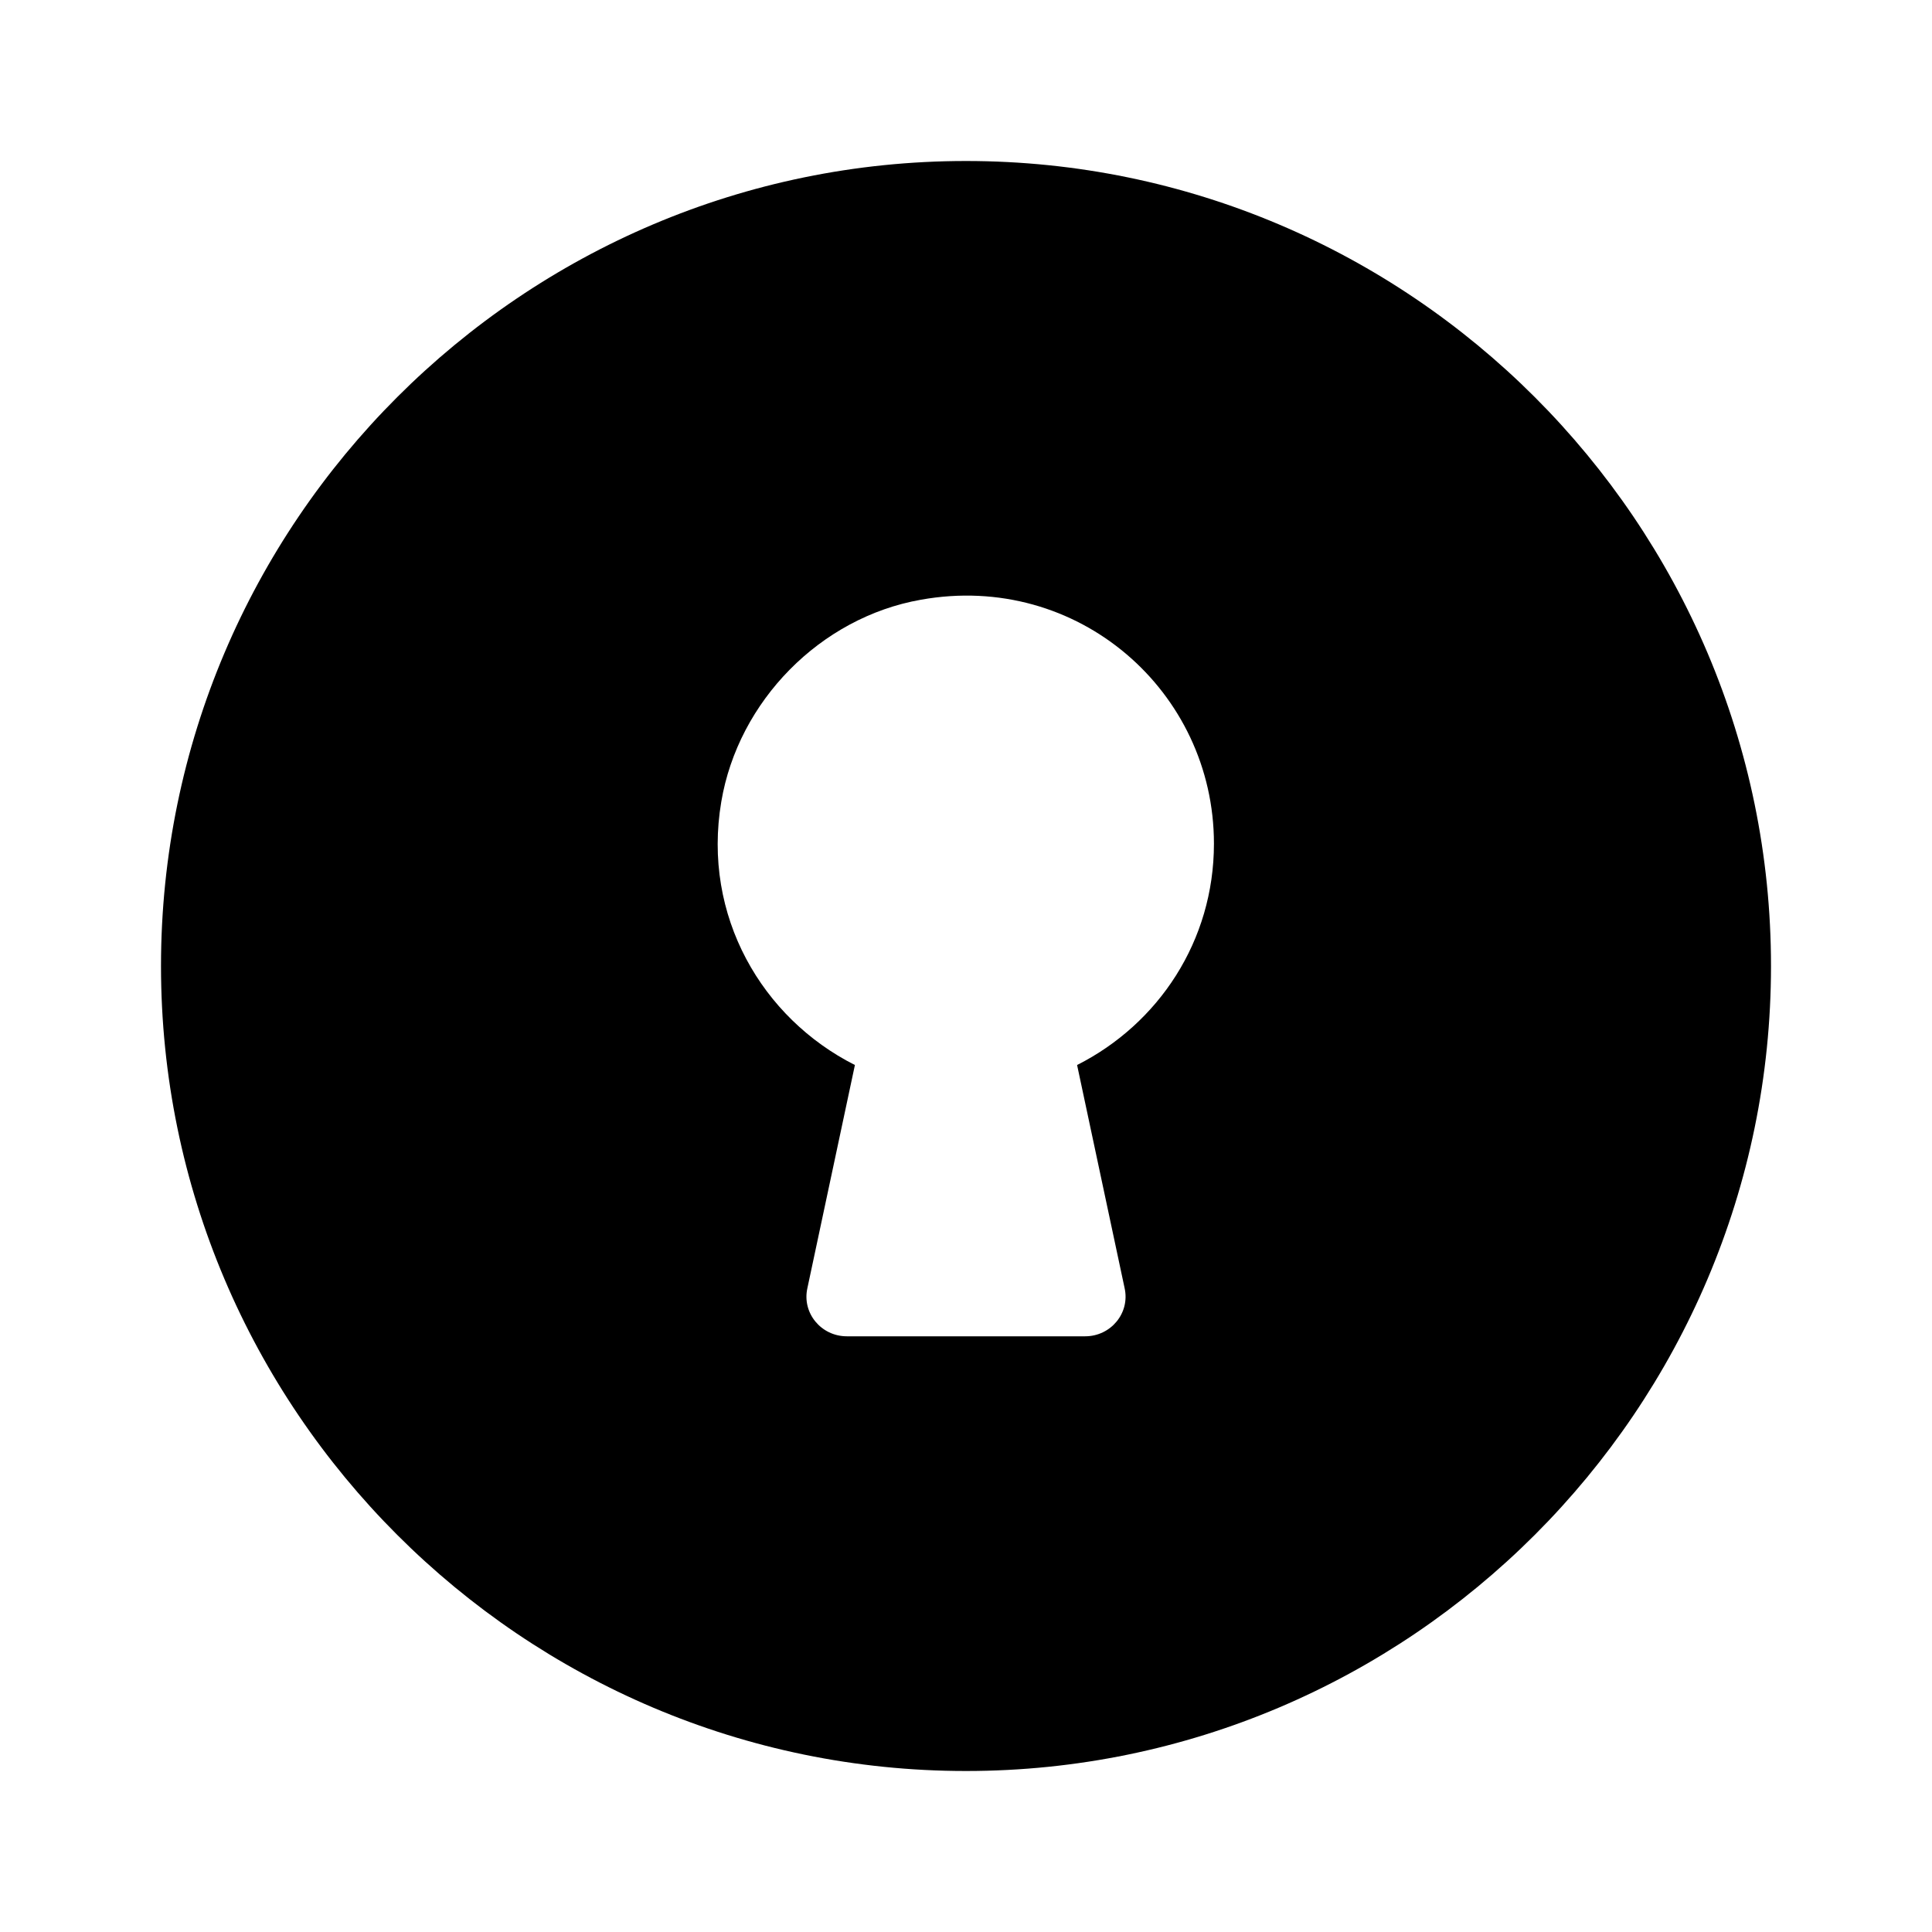 <svg width="24" height="24" viewBox="0 0 24 24" fill="none" xmlns="http://www.w3.org/2000/svg">
<path d="M12 2C6.49 2 2 6.49 2 12C2 17.51 6.49 22 12 22C17.51 22 22 17.51 22 12C22 6.49 17.51 2 12 2ZM13.38 13.23L13.97 16C14.04 16.31 13.8 16.6 13.48 16.6H10.52C10.2 16.6 9.96 16.31 10.03 16L10.62 13.23C9.47 12.65 8.72 11.38 8.96 9.96C9.17 8.71 10.19 7.67 11.44 7.45C13.39 7.1 15.08 8.59 15.08 10.48C15.08 11.69 14.39 12.72 13.38 13.23Z" fill="black"/>
</svg>
